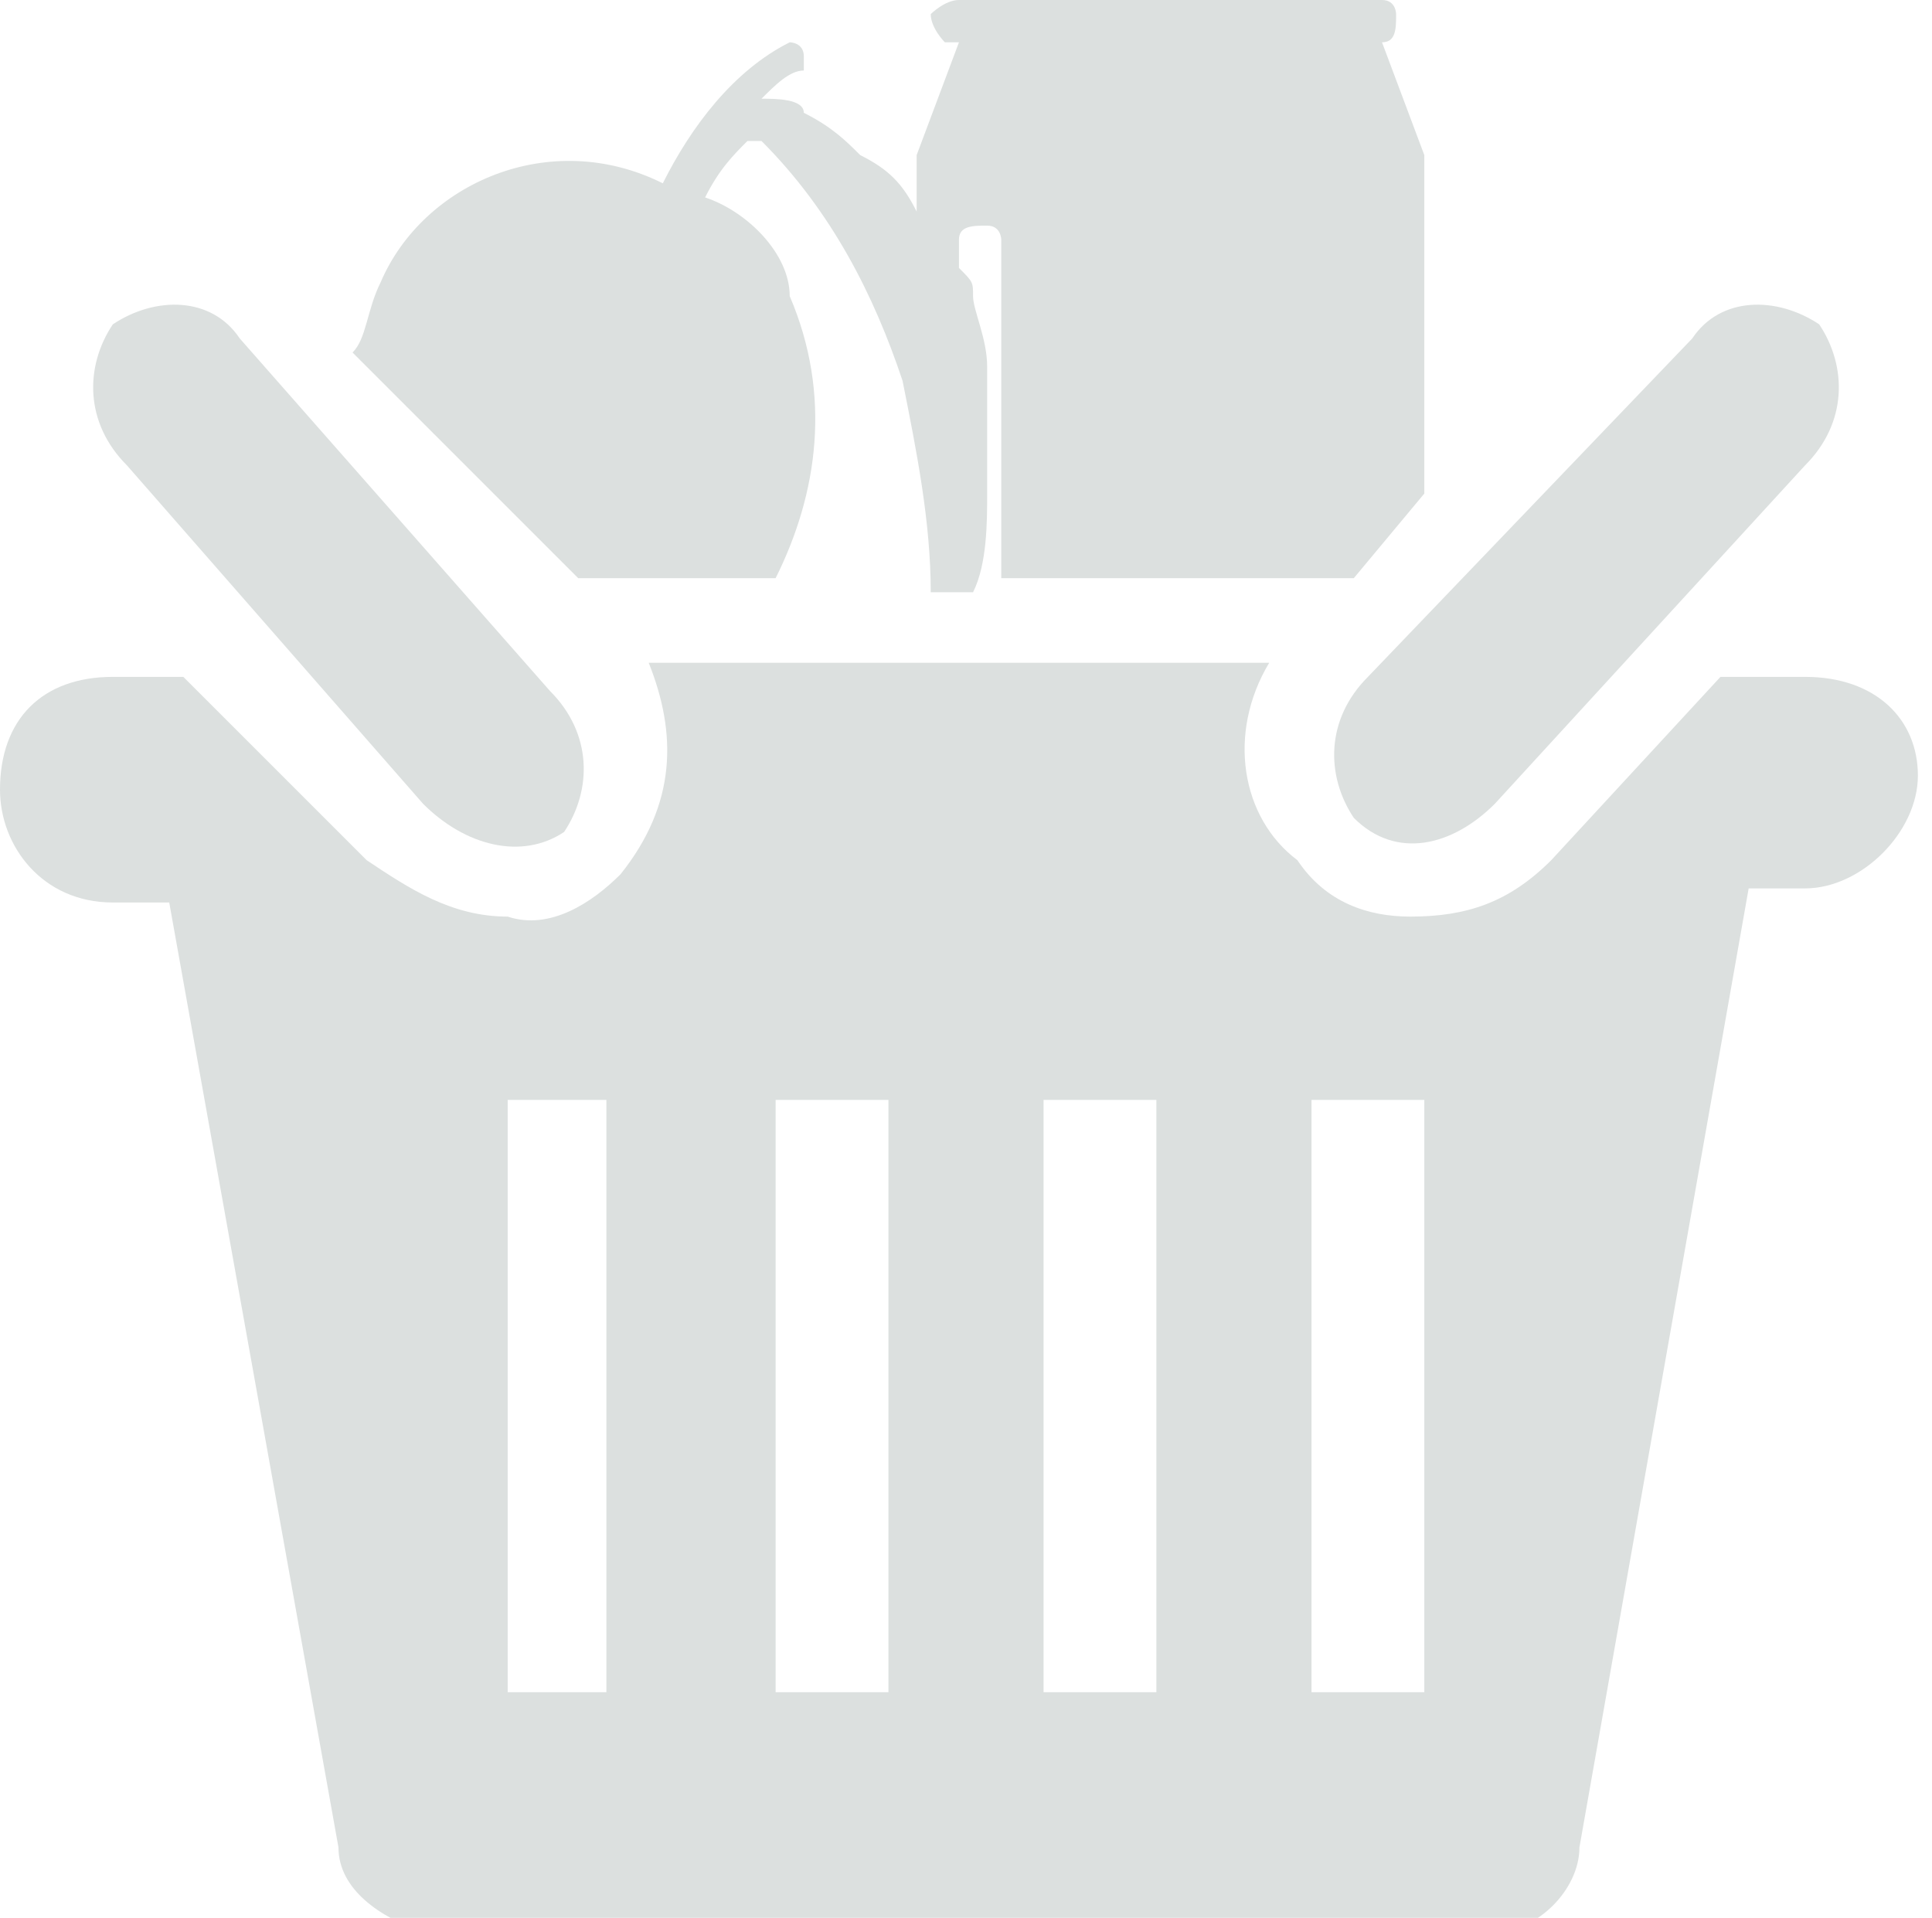 <?xml version="1.0" encoding="utf-8"?>
<!-- Generator: Adobe Illustrator 19.2.1, SVG Export Plug-In . SVG Version: 6.00 Build 0)  -->
<svg version="1.1" id="Layer_1" xmlns="http://www.w3.org/2000/svg" xmlns:xlink="http://www.w3.org/1999/xlink" x="0px" y="0px"
	 viewBox="0 0 13.7 13.6" style="enable-background:new 0 0 13.7 13.6;" xml:space="preserve">
<style type="text/css">
	.st0{fill:#DCE0DF;}
</style>
<title>grocery</title>
<path class="st0" d="M4.1,4.1h1.4c0.3-0.6,0.4-1.3,0.1-2C5.6,1.8,5.3,1.5,5,1.4c0.1-0.2,0.2-0.3,0.3-0.4L5.4,1
	c0.5,0.5,0.8,1.1,1,1.7c0.1,0.5,0.2,1,0.2,1.5h0.3c0.1-0.2,0.1-0.5,0.1-0.7c0-0.3,0-0.6,0-0.9c0-0.2-0.1-0.4-0.1-0.5s0-0.1-0.1-0.2
	V1.7c0-0.1,0.1-0.1,0.2-0.1c0.1,0,0.1,0.1,0.1,0.1v2.4h2.5l0.5-0.6V1.1L9.8,0.3l0,0c0.1,0,0.1-0.1,0.1-0.2C9.9,0.1,9.9,0,9.8,0h-3
	C6.7,0,6.6,0.1,6.6,0.1c0,0.1,0.1,0.2,0.1,0.2c0,0,0,0,0,0h0.1L6.5,1.1v0.4C6.4,1.3,6.3,1.2,6.1,1.1C6,1,5.9,0.9,5.7,0.8
	C5.7,0.7,5.5,0.7,5.4,0.7c0.1-0.1,0.2-0.2,0.3-0.2c0,0,0-0.1,0-0.1c0,0,0,0,0,0c0-0.1-0.1-0.1-0.1-0.1c0,0,0,0,0,0
	c-0.4,0.2-0.7,0.6-0.9,1C3.9,0.9,3,1.3,2.7,2C2.6,2.2,2.6,2.4,2.5,2.5L4.1,4.1z"/>
<path class="st0" d="M3,5.7C3.3,6,3.7,6.1,4,5.9c0,0,0,0,0,0c0.2-0.3,0.2-0.7-0.1-1L1.7,2.4C1.5,2.1,1.1,2.1,0.8,2.3c0,0,0,0,0,0
	c-0.2,0.3-0.2,0.7,0.1,1L3,5.7z"/>
<path class="st0" d="M10.6,5.7l2.2-2.4c0.3-0.3,0.3-0.7,0.1-1c-0.3-0.2-0.7-0.2-0.9,0.1c0,0,0,0,0,0L9.7,4.8c-0.3,0.3-0.3,0.7-0.1,1
	C9.9,6.1,10.3,6,10.6,5.7C10.6,5.7,10.6,5.7,10.6,5.7z"/>
<path class="st0" d="M12.8,4.8h-0.6L11,6.1c-0.3,0.3-0.6,0.4-1,0.4l0,0c-0.3,0-0.6-0.1-0.8-0.4C8.8,5.8,8.7,5.2,9,4.7H4.6
	c0.2,0.5,0.2,1-0.2,1.5C4.2,6.4,3.9,6.6,3.6,6.5c-0.4,0-0.7-0.2-1-0.4L1.3,4.8H0.8C0.3,4.8,0,5.1,0,5.6C0,6,0.3,6.4,0.8,6.4h0.4
	l1.2,6.7c0,0.3,0.3,0.5,0.6,0.6h7.6c0.3,0,0.6-0.3,0.6-0.6l1.2-6.8h0.4c0.4,0,0.8-0.4,0.8-0.8C13.6,5.1,13.3,4.8,12.8,4.8z M4.3,12
	H3.6V7.8h0.7V12L4.3,12z M6.2,12H5.5V7.8h0.8V12z M8.2,12H7.4V7.8h0.8L8.2,12L8.2,12L8.2,12z M10.1,12H9.3V7.8h0.8L10.1,12L10.1,12z
	"/>
</svg>
